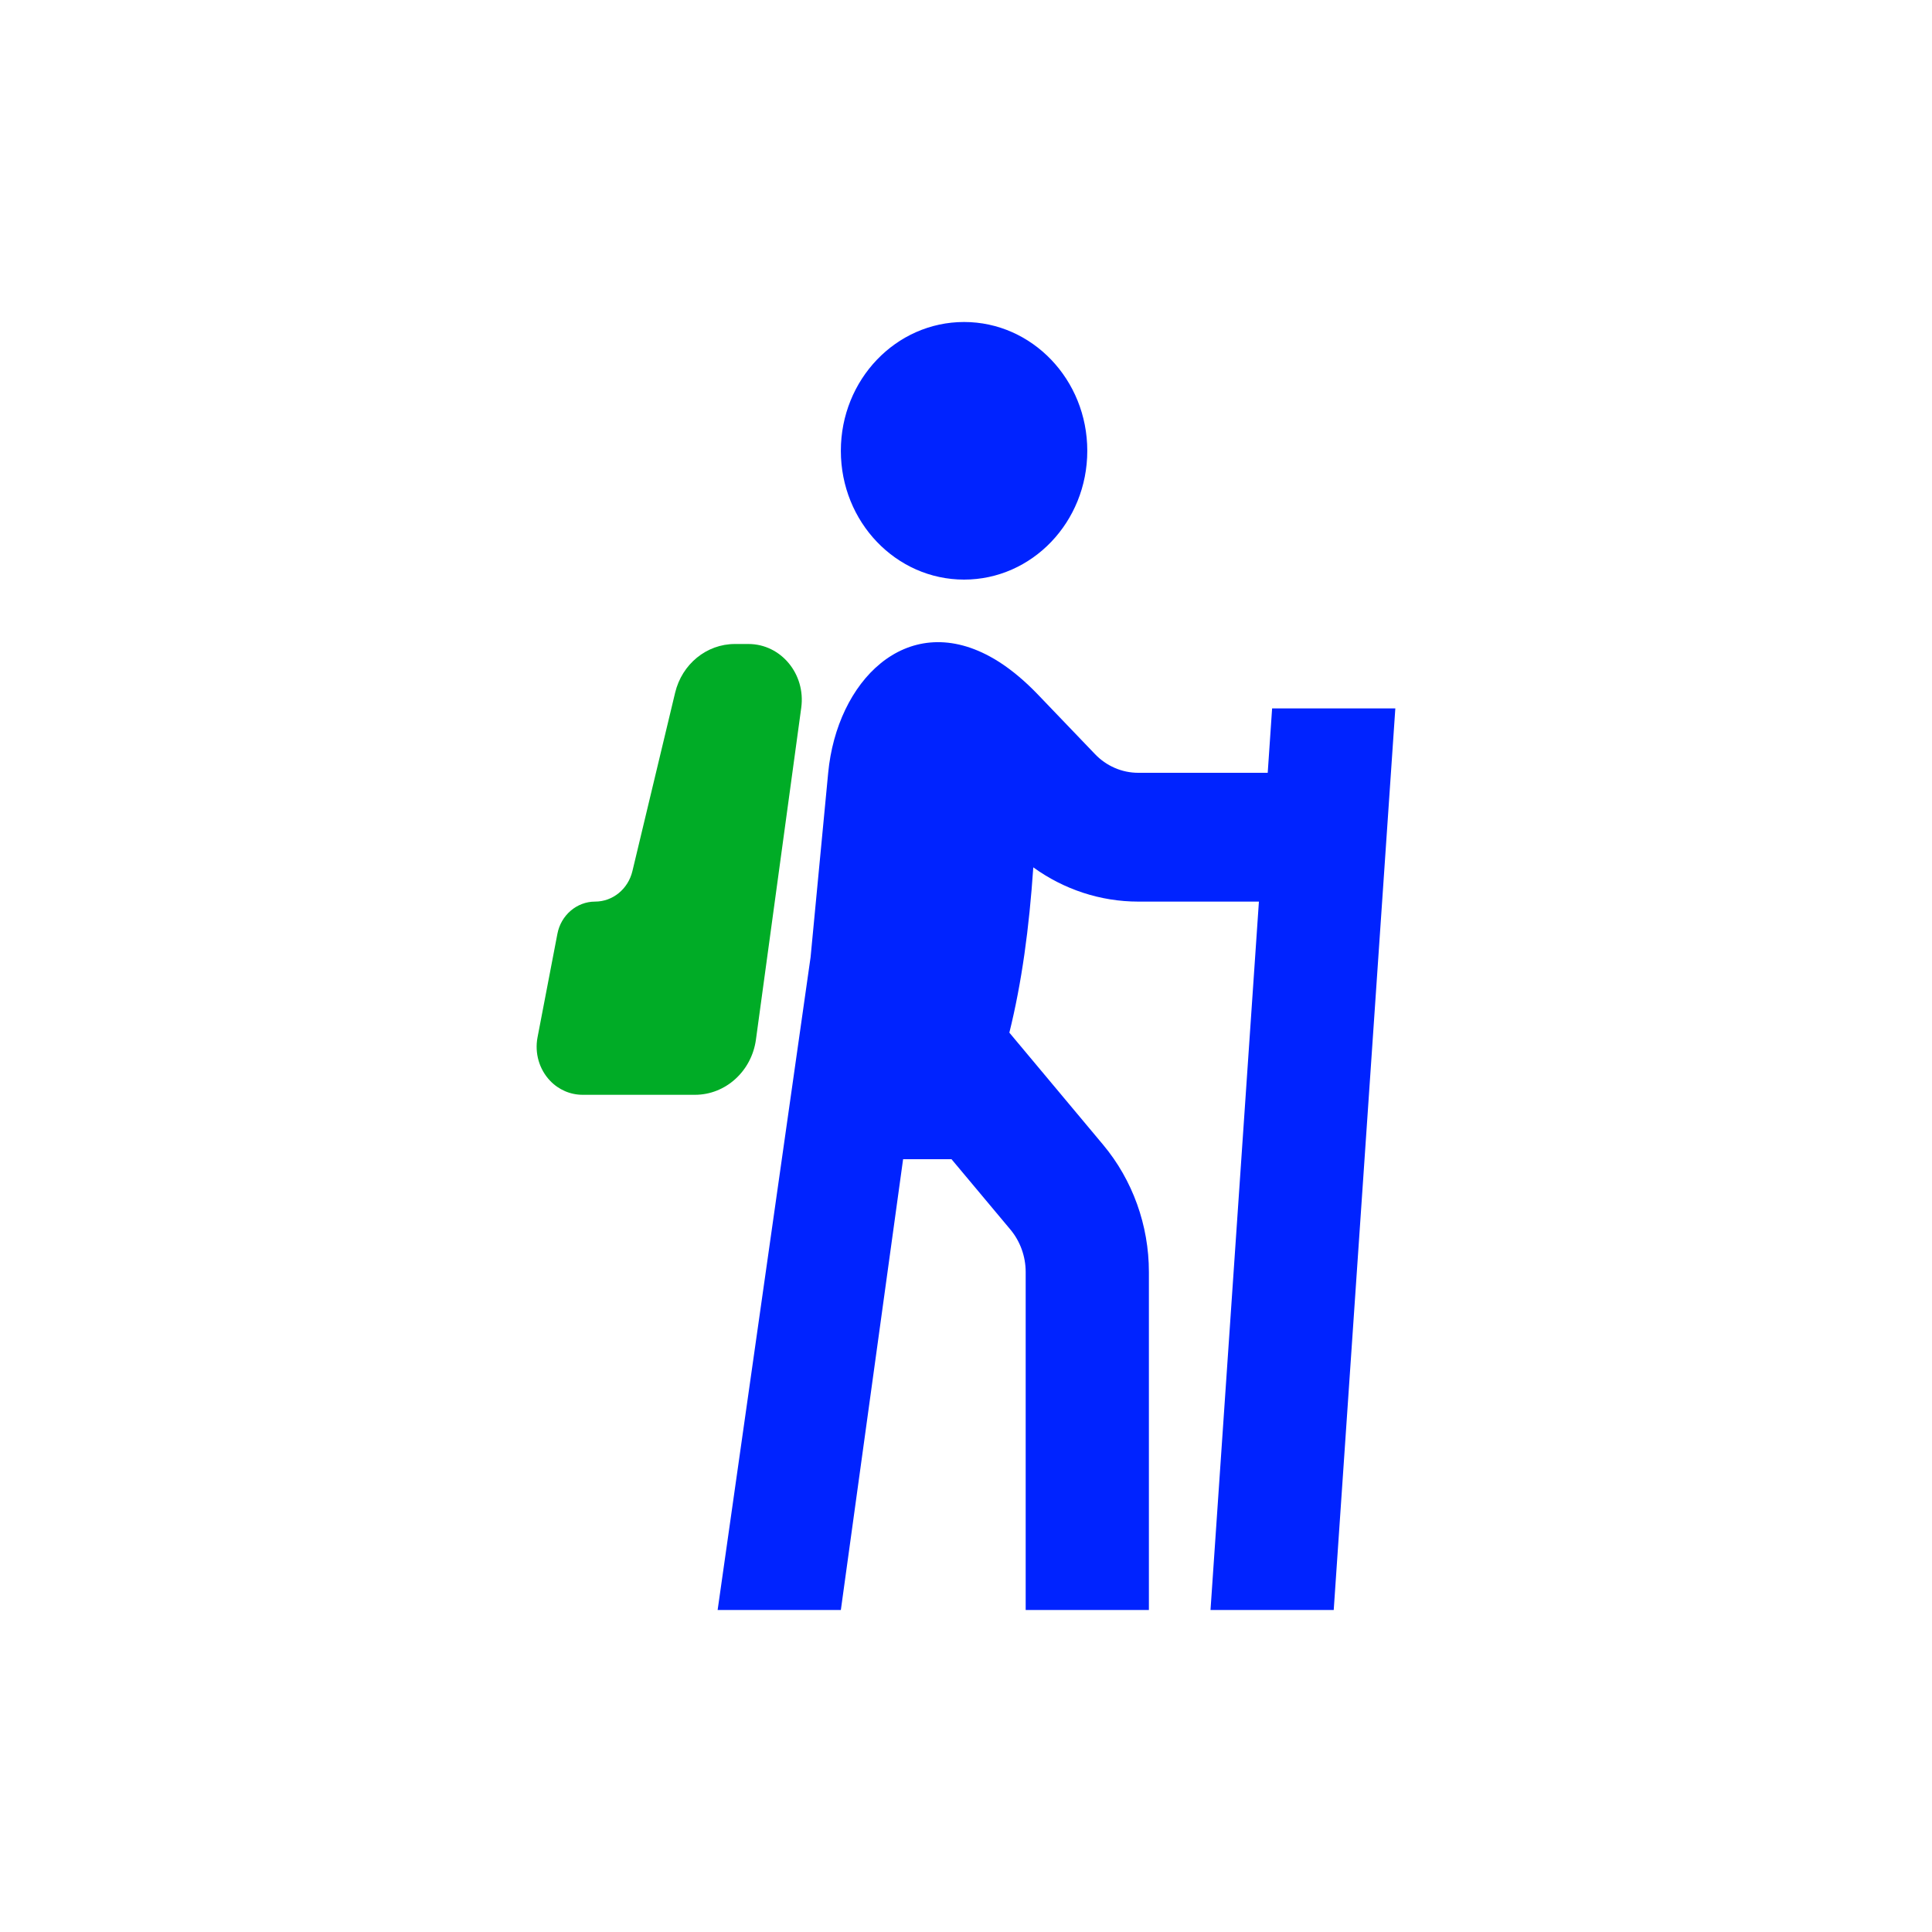 <svg width="18" height="18" viewBox="0 0 18 18" fill="none" xmlns="http://www.w3.org/2000/svg">
<path d="M8.982 5.4C9.616 5.4 10.13 4.863 10.13 4.2C10.13 3.537 9.616 3 8.982 3C8.348 3 7.834 3.537 7.834 4.2C7.834 4.863 8.348 5.4 8.982 5.4Z" fill="#0023FF"/>
<path d="M9.222 6.116C8.438 5.69 7.797 6.35 7.716 7.2L7.552 8.918L6.686 15H7.834L8.414 10.8H8.865L9.414 11.456C9.505 11.565 9.556 11.706 9.556 11.851V15H10.704V11.851C10.704 11.415 10.552 10.994 10.278 10.666L9.404 9.621C9.52 9.152 9.588 8.65 9.627 8.081C9.912 8.287 10.253 8.4 10.605 8.4H11.729L11.278 15H12.426L13 6.6H11.852L11.811 7.2H10.605C10.453 7.2 10.307 7.137 10.2 7.024L9.67 6.471C9.548 6.344 9.428 6.244 9.31 6.168C9.281 6.149 9.251 6.132 9.222 6.116Z" fill="#0023FF"/>
<path d="M7.465 6.594L7.043 9.685C7.003 9.98 6.76 10.2 6.475 10.2H5.428C5.314 10.2 5.205 10.153 5.125 10.069C5.024 9.963 4.98 9.812 5.008 9.665L5.193 8.701C5.226 8.526 5.374 8.4 5.544 8.4C5.709 8.4 5.852 8.283 5.892 8.116L6.29 6.454C6.354 6.187 6.583 6 6.847 6H6.973C7.276 6 7.508 6.28 7.465 6.594Z" fill="#00AC26"/>
</svg>
